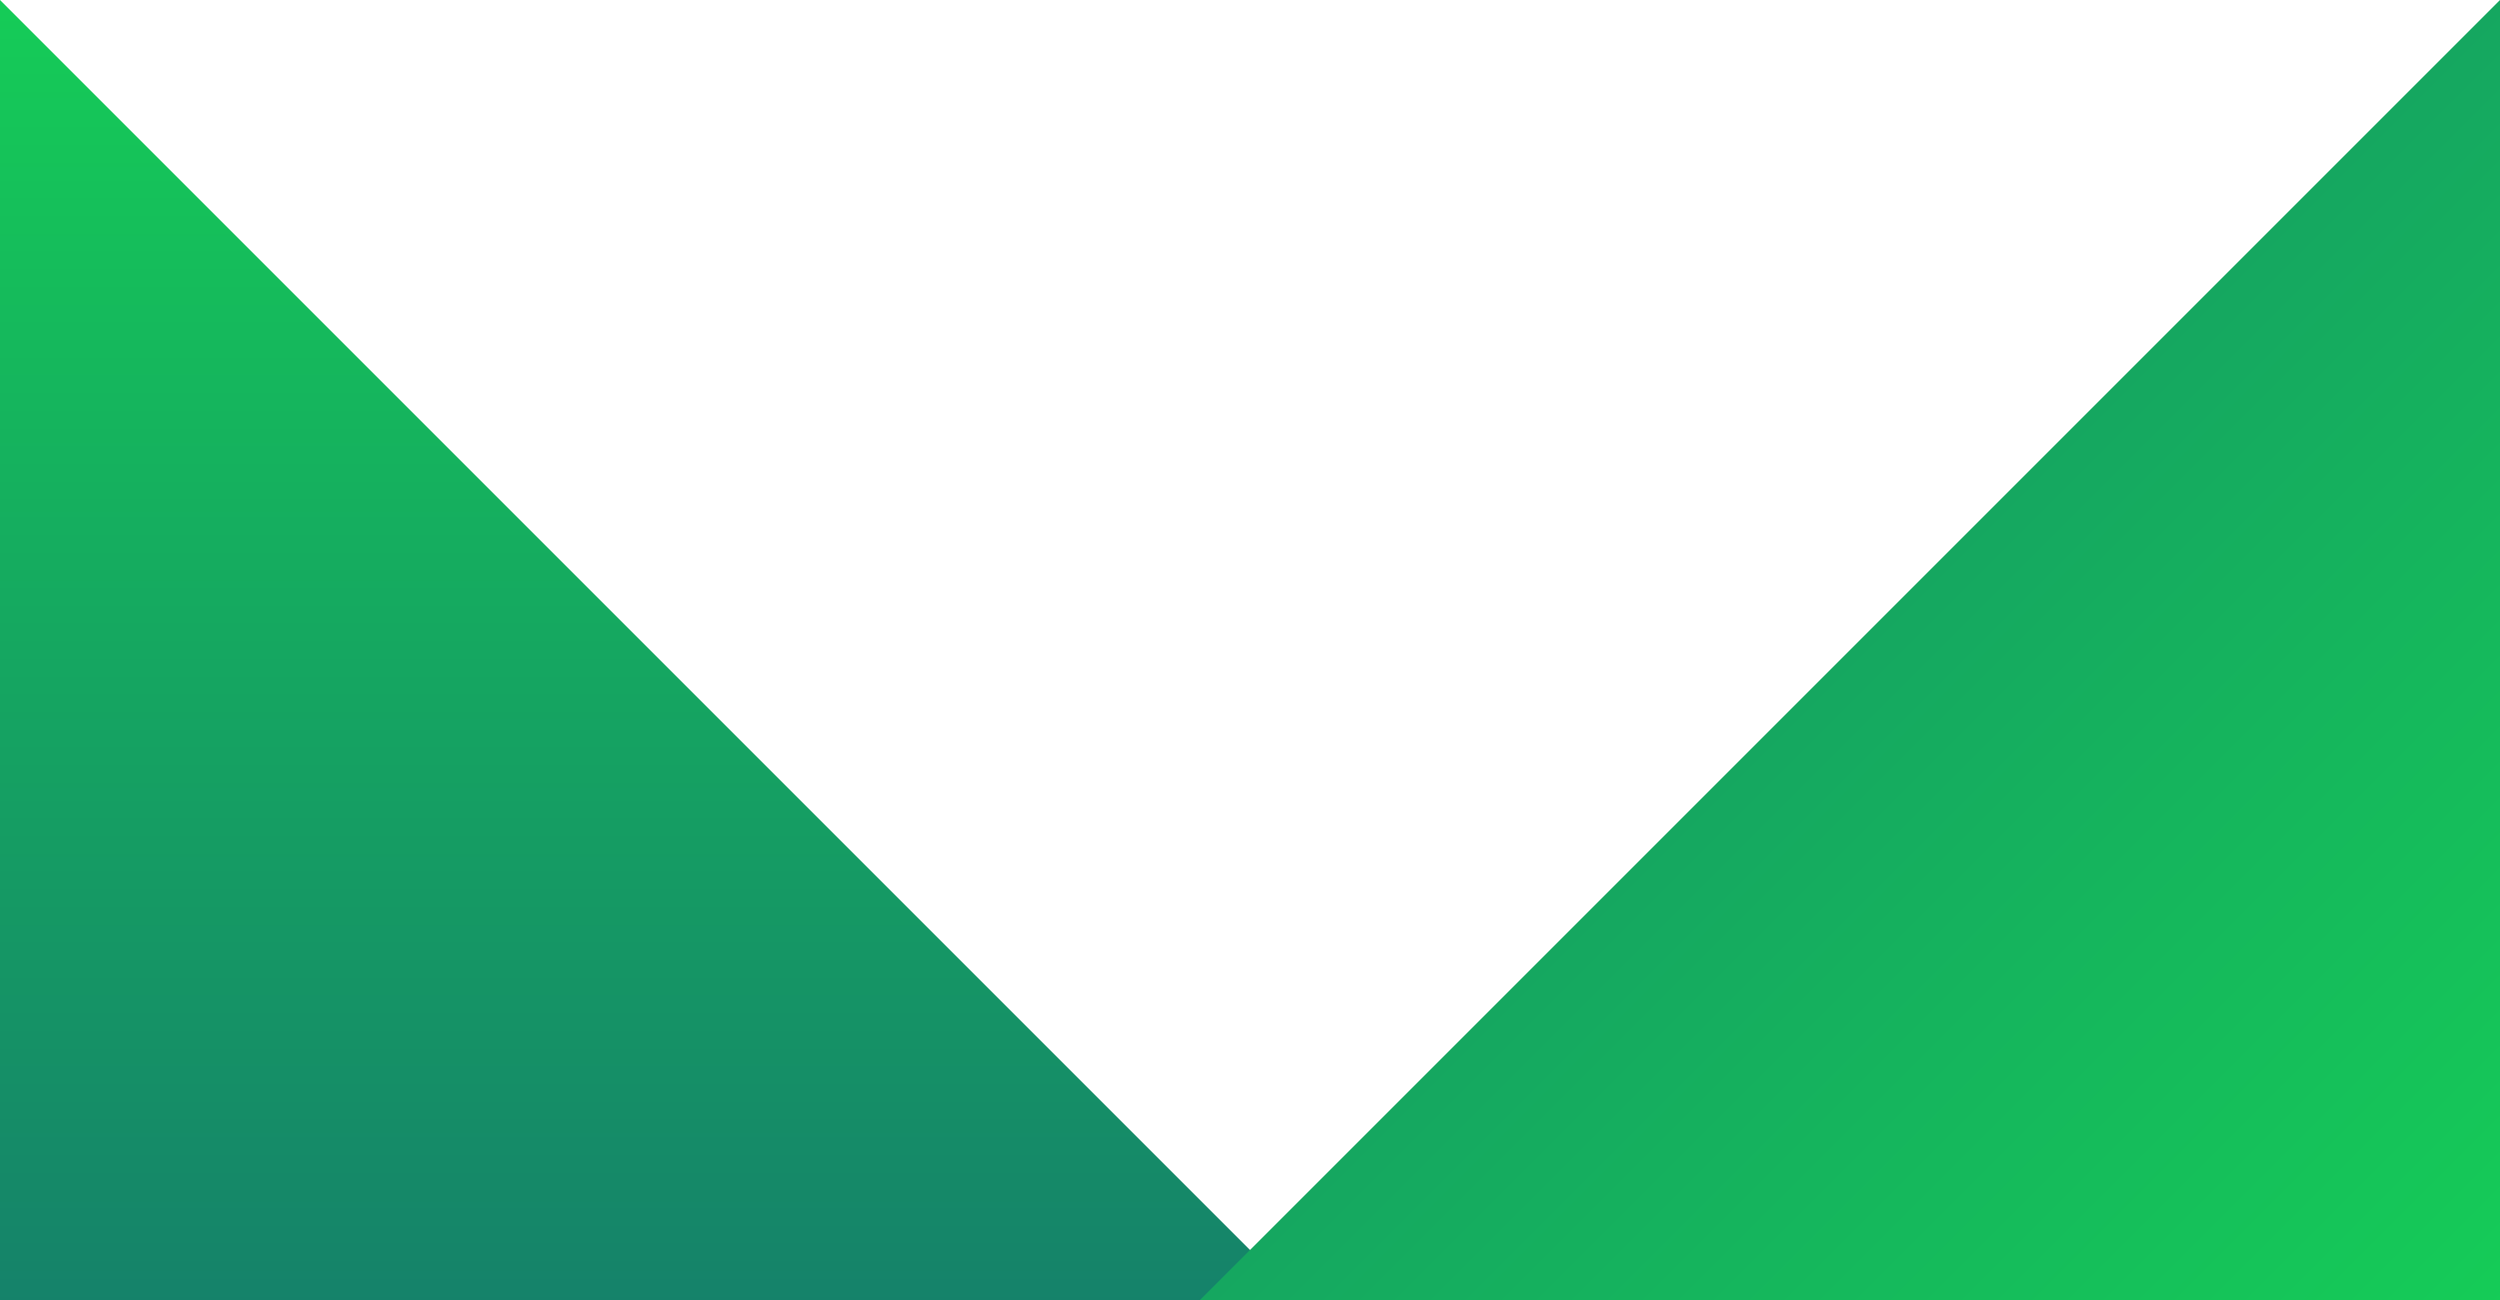<?xml version="1.0" encoding="UTF-8"?>
<svg width="500px" height="260px" viewBox="0 0 500 260" version="1.1" xmlns="http://www.w3.org/2000/svg" xmlns:xlink="http://www.w3.org/1999/xlink" preserveAspectRatio="none">
    <linearGradient id="grad1" x1="0%" y1="0%" x2="0%" y2="100%">
        <stop offset="0%" style="stop-color:#15CC57;stop-opacity:1" />
        <stop offset="100%" style="stop-color:#15826A;stop-opacity:1" />
    </linearGradient>

    <linearGradient id="grad2" x1="100%" y1="100%" x2="0%" y2="0%">
        <stop offset="0%" style="stop-color:#15CC57;stop-opacity:1" />
        <stop offset="100%" style="stop-color:#15826A;stop-opacity:1" />
    </linearGradient>

    <polygon fill="url(#grad1)" points="0,0 260,260 0,260" />
    <polygon fill="url(#grad2)" points="240,260 500,0 500,260" />
</svg>